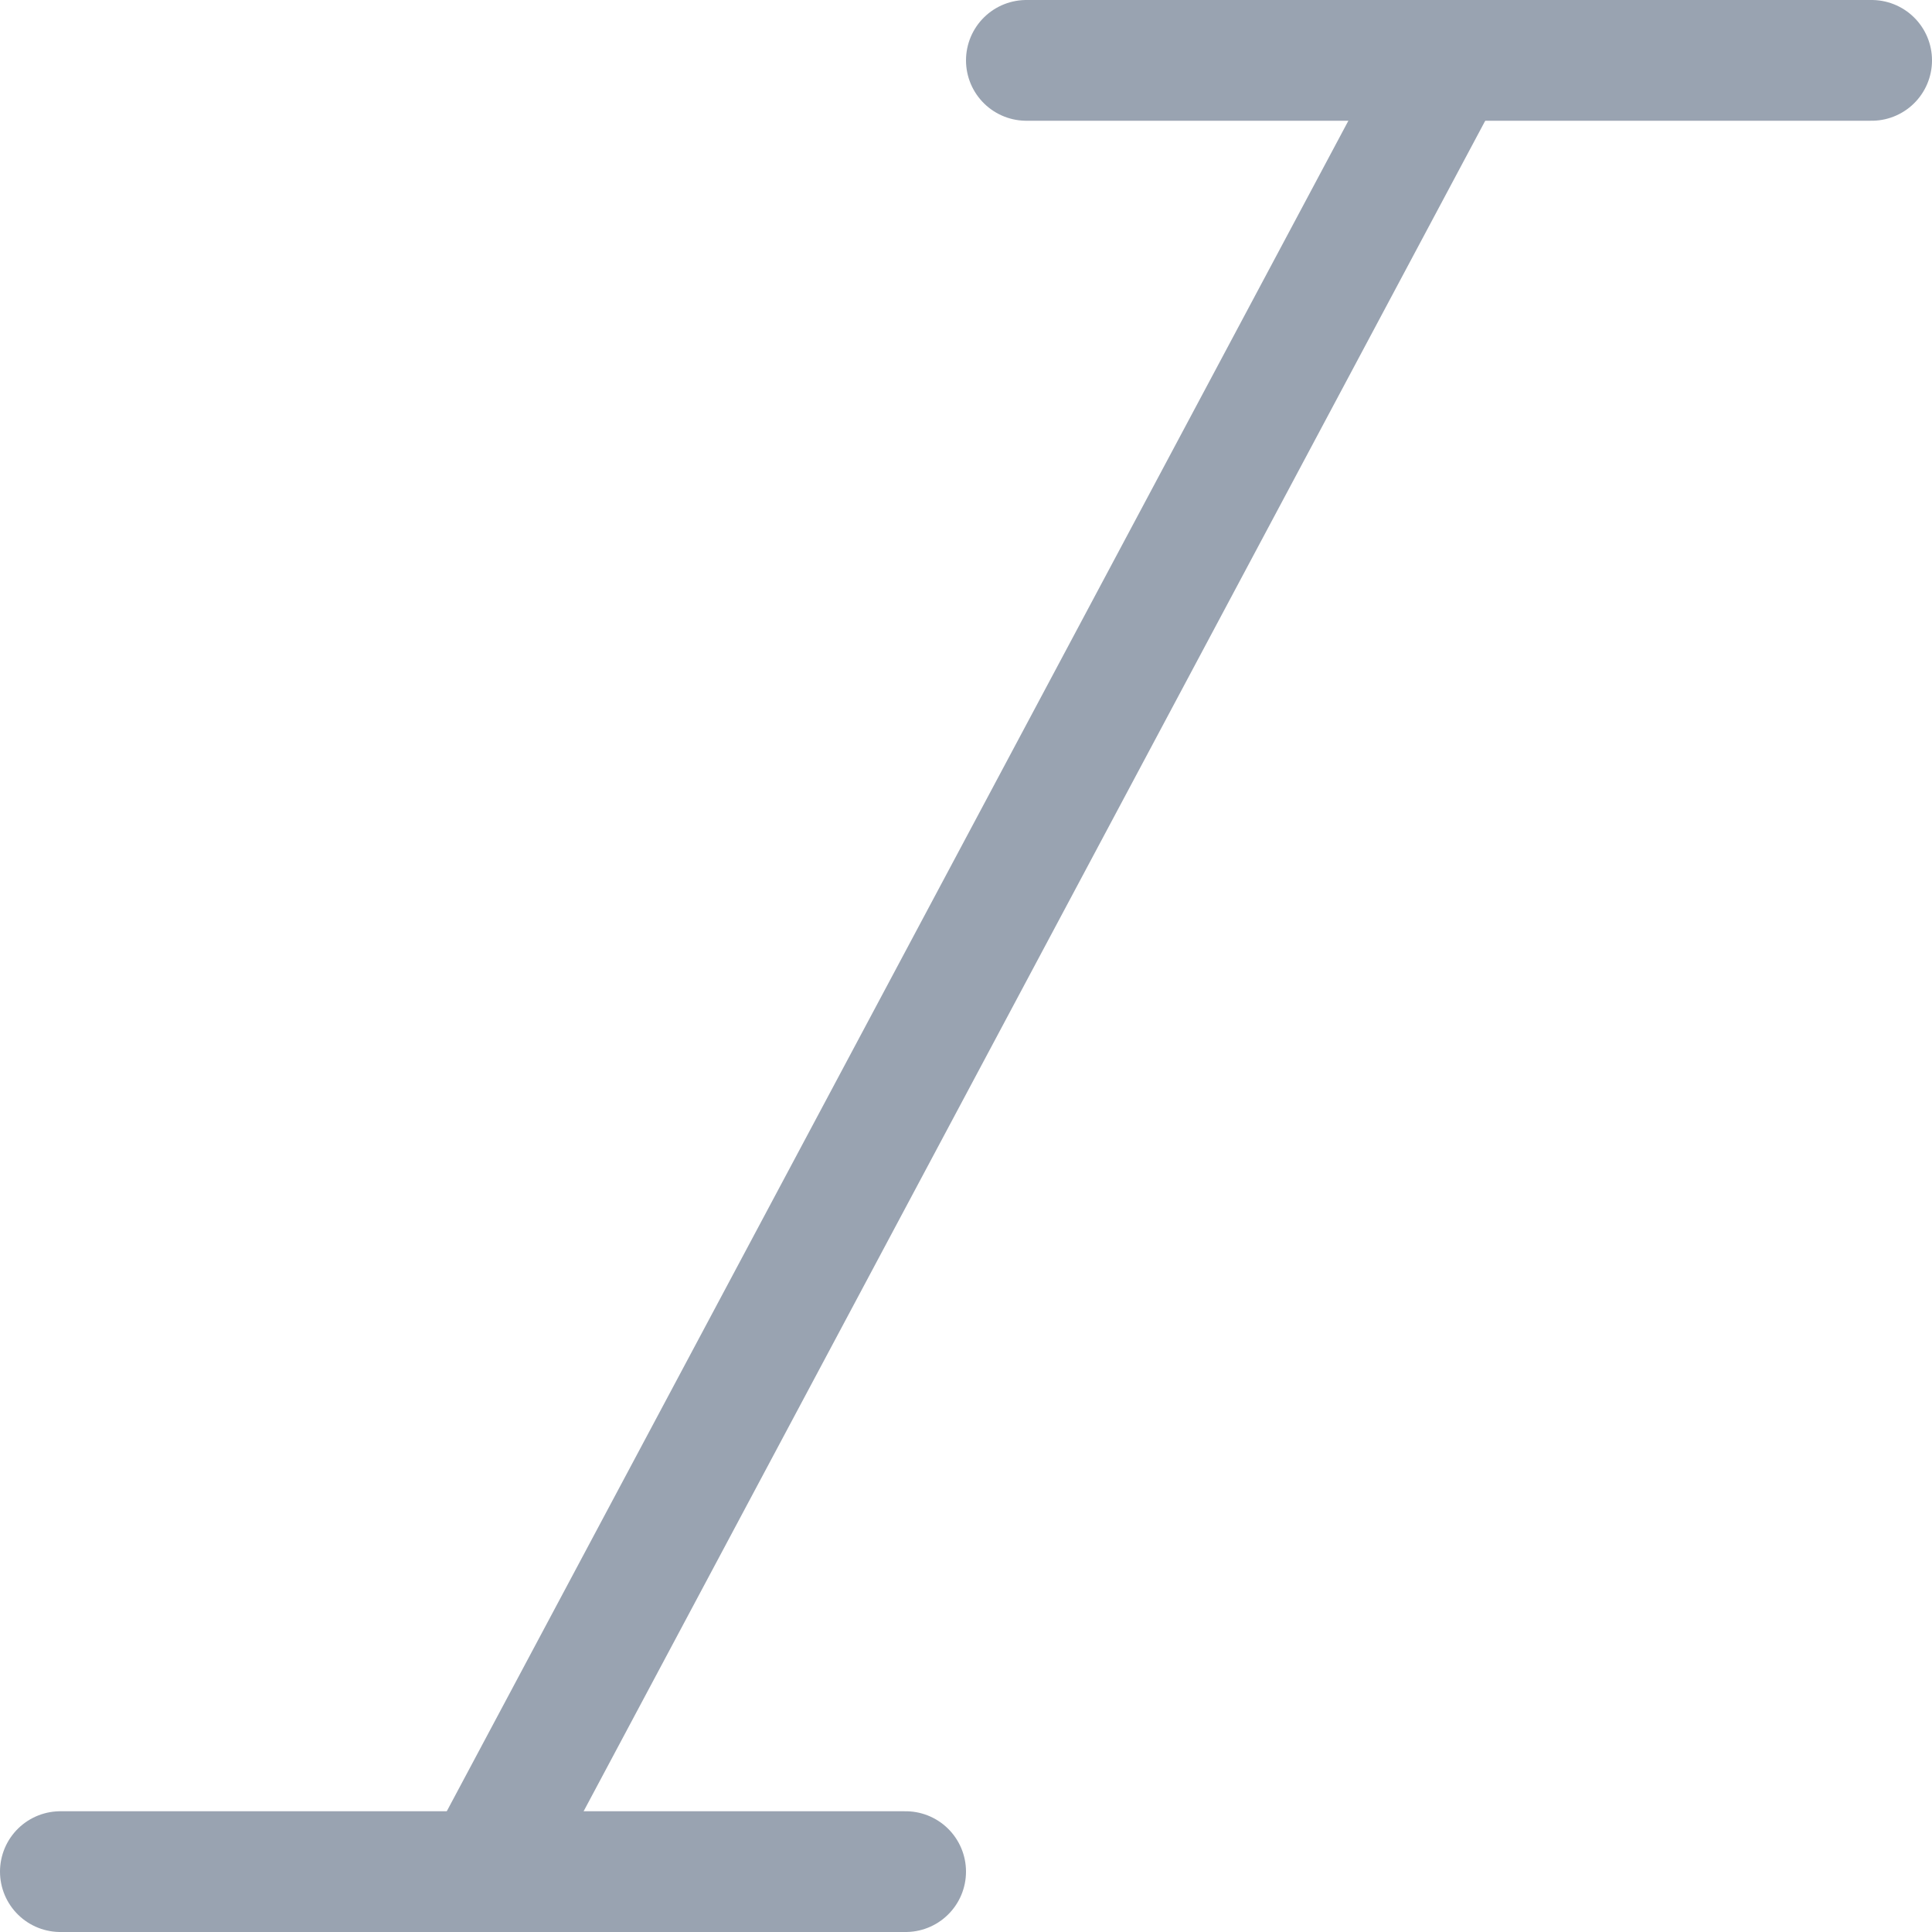 <svg xmlns="http://www.w3.org/2000/svg" xmlns:xlink="http://www.w3.org/1999/xlink" width="16" height="16" viewBox="0 0 16 16"><defs><style>.a,.c{fill:none;}.b{clip-path:url(#a);}.c{stroke:#99a3b1;stroke-linecap:round;stroke-linejoin:round;}</style><clipPath id="a"><rect class="a" width="16" height="16"/></clipPath></defs><g class="b"><path class="c" d="M15.5.5h-7"/><path class="c" d="M7.5,15.5H.5"/><path class="c" d="M4,15.5l8-15"/></g></svg>